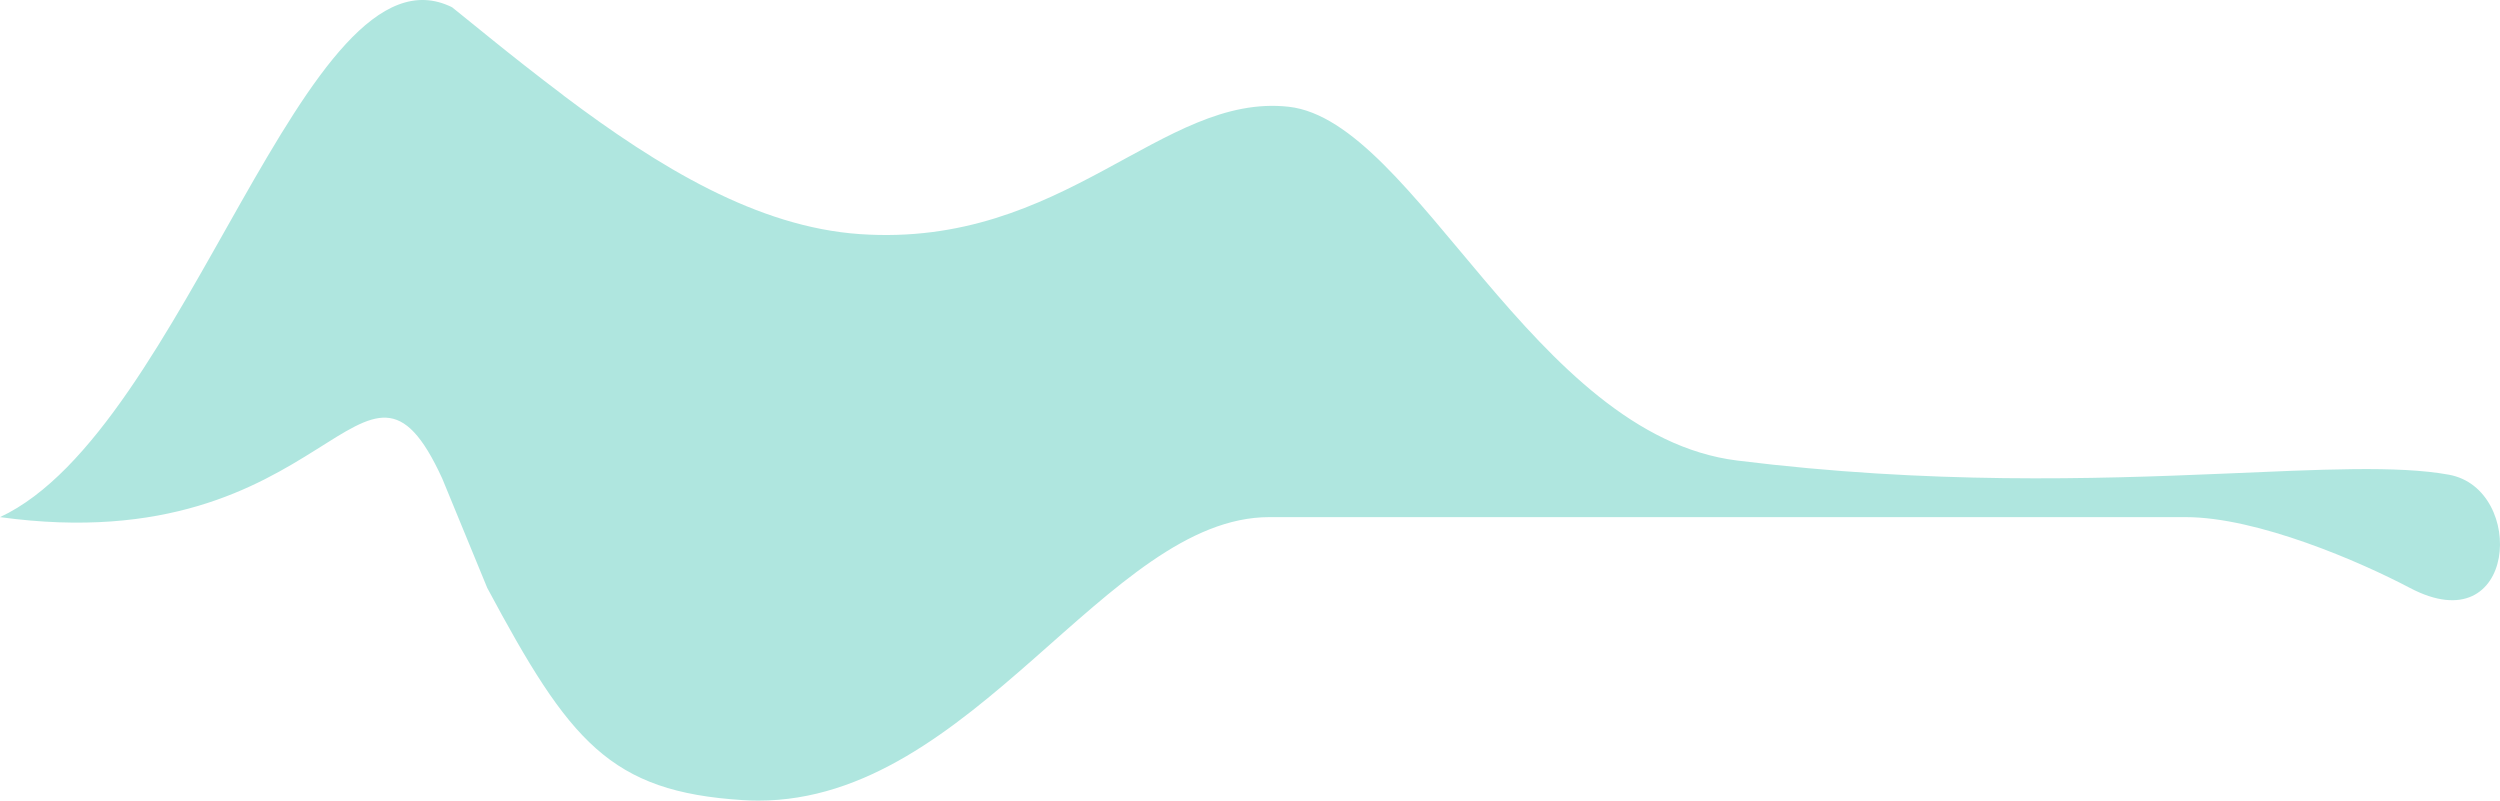 <svg xmlns="http://www.w3.org/2000/svg" width="219.067" height="70.155" viewBox="0 0 219.067 70.155">
  <path id="group_7789" data-name="group 7789" d="M111.226,45.314h80.294c6.312,0,15.341,3.93,19.646,6.2,9.4,4.959,10.25-8.679,3.417-9.919-4.489-.815-11.222-.45-19.861-.086-11.2.473-25.615.946-42.5-1.154-17.87-2.22-28.188-29.757-39.293-31-5.552-.62-10.464,2.48-16.23,5.579s-12.386,6.2-21.355,5.58S57.762,14.676,49.416,8.4c-.026-.025-.043-.037-.068-.062C48.229,7.5,47.11,6.629,46,5.761c0,0-.009,0-.017-.012C44.1,4.273,42.241,2.76,40.388,1.26c-.256-.211-.512-.409-.769-.62C26.772-5.758,16.336,37.716,0,45.314c29.12,4,31.777-18.611,38.756-3.373l3.938,9.572C49.9,64.978,53.44,69.38,65.1,70.112c.458.029.909.043,1.358.043,18.843,0,30.56-24.841,44.768-24.841" fill="#afe6df"/>
</svg>
